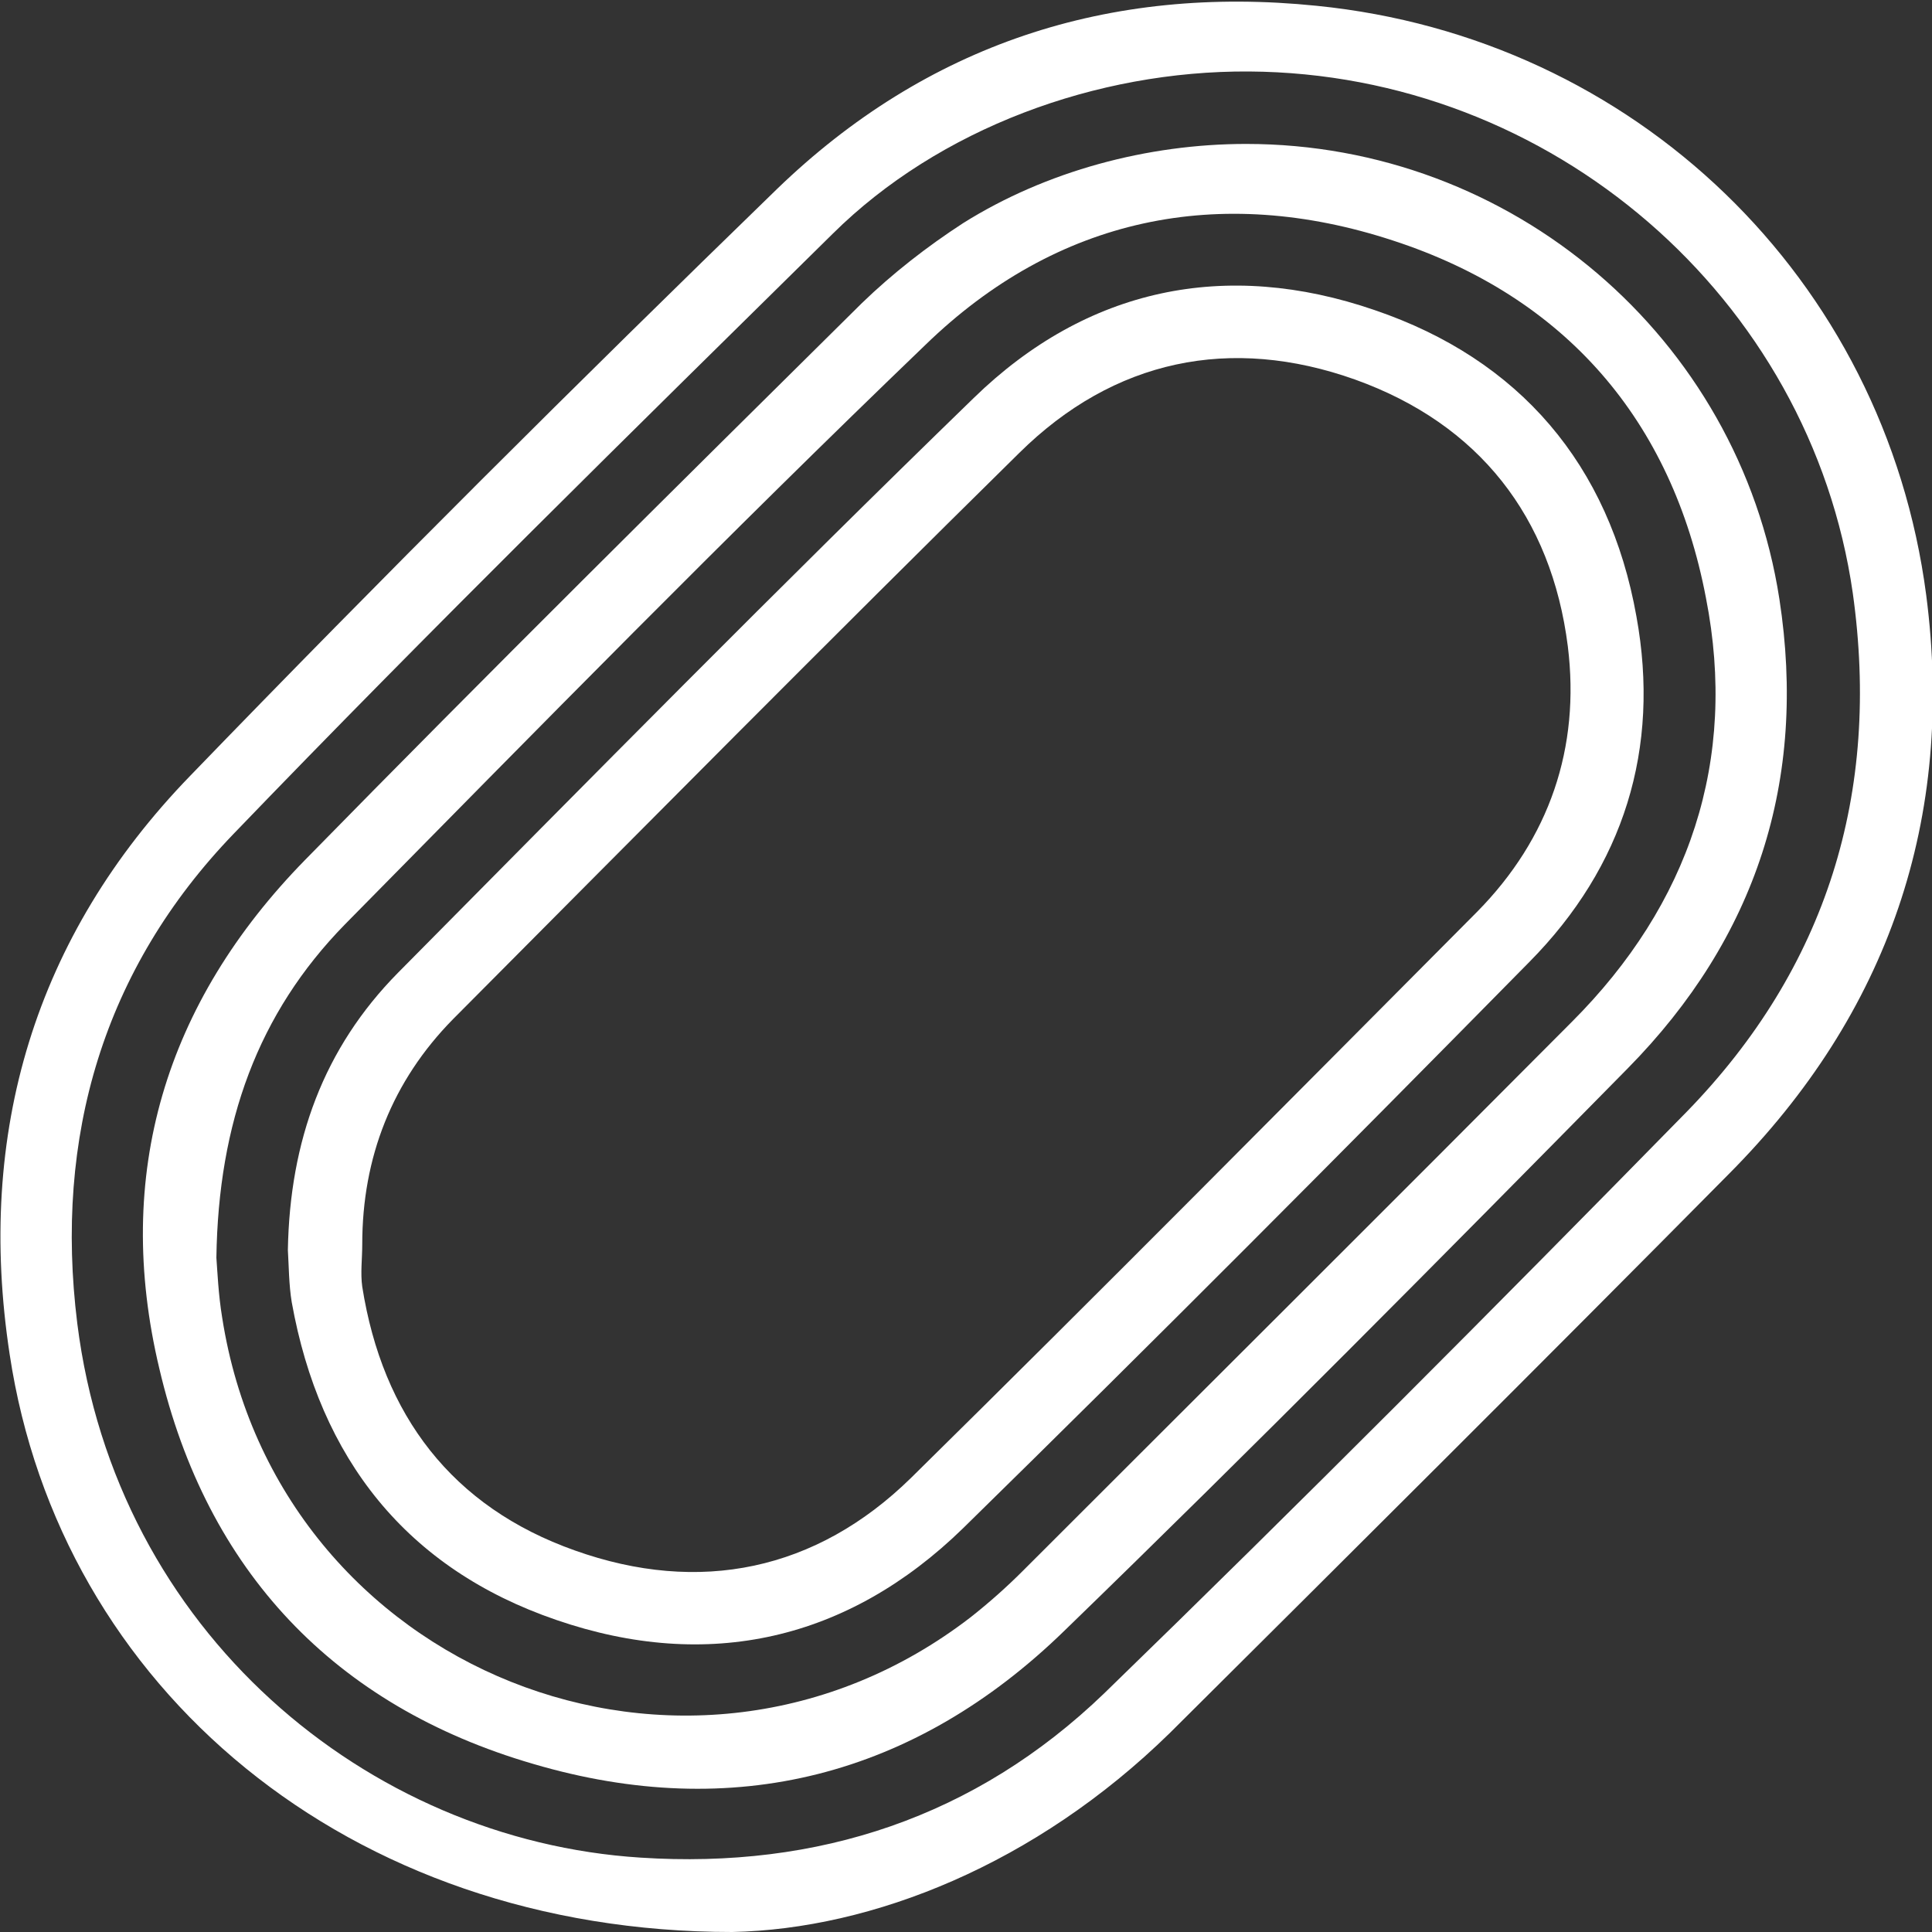 <?xml version="1.0" encoding="utf-8"?>
<!-- Generator: Adobe Illustrator 21.0.2, SVG Export Plug-In . SVG Version: 6.00 Build 0)  -->
<svg version="1.1" id="Layer_1" xmlns="http://www.w3.org/2000/svg" xmlns:xlink="http://www.w3.org/1999/xlink" x="0px" y="0px"
	 width="200px" height="200px" viewBox="0 0 200 200" style="enable-background:new 0 0 200 200;" xml:space="preserve">
<rect x="0" y="0" width="200" height="200" fill="#333333" stroke="none"/>
<style type="text/css">
	.st0{fill:#FFFFFF;}
</style>
<g>
	<path class="st0" d="M75.8,200C36,200,6.2,174.7,1,140.2c-3.5-22.9,2.6-43.3,18.7-59.9c19.9-20.6,40.2-40.8,60.7-60.7
		c15.5-15,34.4-21.2,55.9-19c32.9,3.3,58.8,28.2,63.1,61c3,23.1-3.9,43.3-20.4,59.9c-19.2,19.4-38.6,38.7-57.9,57.9
		C107.2,193,90.3,199.7,75.8,200z M129.3,7.4c-15.8-0.1-32.1,5.9-43.1,16.8c-20.8,20.5-41.7,41-62,62.1
		c-13.5,14-18.6,31.4-16.2,50.7c4,31.9,30,53.5,58.3,55.3c18.4,1.2,34.7-4.2,48-17c20.4-19.8,40.4-39.9,60.3-60.2
		c14.5-14.9,20.1-33,17.2-53.7C187.4,30.8,160.6,7.6,129.3,7.4z"/>
	<path class="st0" d="M129,14.9c27.5,0,51,20,55.2,47.1c2.9,18.8-2.4,35.1-15.7,48.6c-19.3,19.6-38.6,39.1-58.3,58.2
		c-15.5,15.1-34.3,19.9-55,13.8c-20.6-6-33.8-20-38.7-40.9c-4.8-20.1,0.6-37.9,15.1-52.7c19-19.4,38.3-38.5,57.6-57.6
		c3.2-3.1,6.8-5.9,10.5-8.3C108.3,17.7,118.8,14.9,129,14.9z M22.4,130.2c0.1,1.3,0.2,3.8,0.6,6.2c5.7,36.6,48.2,53.6,77.5,31
		c1.9-1.5,3.7-3.1,5.4-4.8c18.9-18.9,37.9-37.8,56.8-56.8c12.2-12.2,17.2-27.1,13.9-43.9c-3.5-18.4-14.6-31.2-32.4-37
		c-18-5.9-34.8-2.4-48.4,10.8c-20.4,19.6-40.2,39.8-60.1,60C26.7,104.9,22.6,116.2,22.4,130.2z"/>
	<path class="st0" d="M29.8,129.4c0.2-11.3,3.7-20.9,11.4-28.7c19.8-20,39.5-40,59.6-59.5c11.7-11.4,26.1-14.4,41.5-9.1
		c15,5.1,24.3,16,27.1,31.7c2.5,13.7-1.3,25.9-11.1,35.8c-19.4,19.7-38.9,39.3-58.6,58.6c-11.9,11.6-26.4,14.9-42.1,9.5
		c-15.5-5.3-24.5-16.7-27.4-32.9C29.9,133,29.9,131,29.8,129.4z M37.5,128.8c0,1.5-0.2,3,0,4.4c2.1,13.3,9.3,22.8,22,27.3
		c12.9,4.6,25,2.1,34.8-7.5c19.7-19.4,39.1-39,58.6-58.6c7.5-7.6,10.7-17,9.4-27.5c-1.7-13.4-9.2-23-22-27.6
		c-12.9-4.6-25-2.1-34.8,7.6c-19.7,19.4-39.1,39-58.6,58.6C40.6,111.9,37.5,119.8,37.5,128.8z"/>
</g>
</svg>
